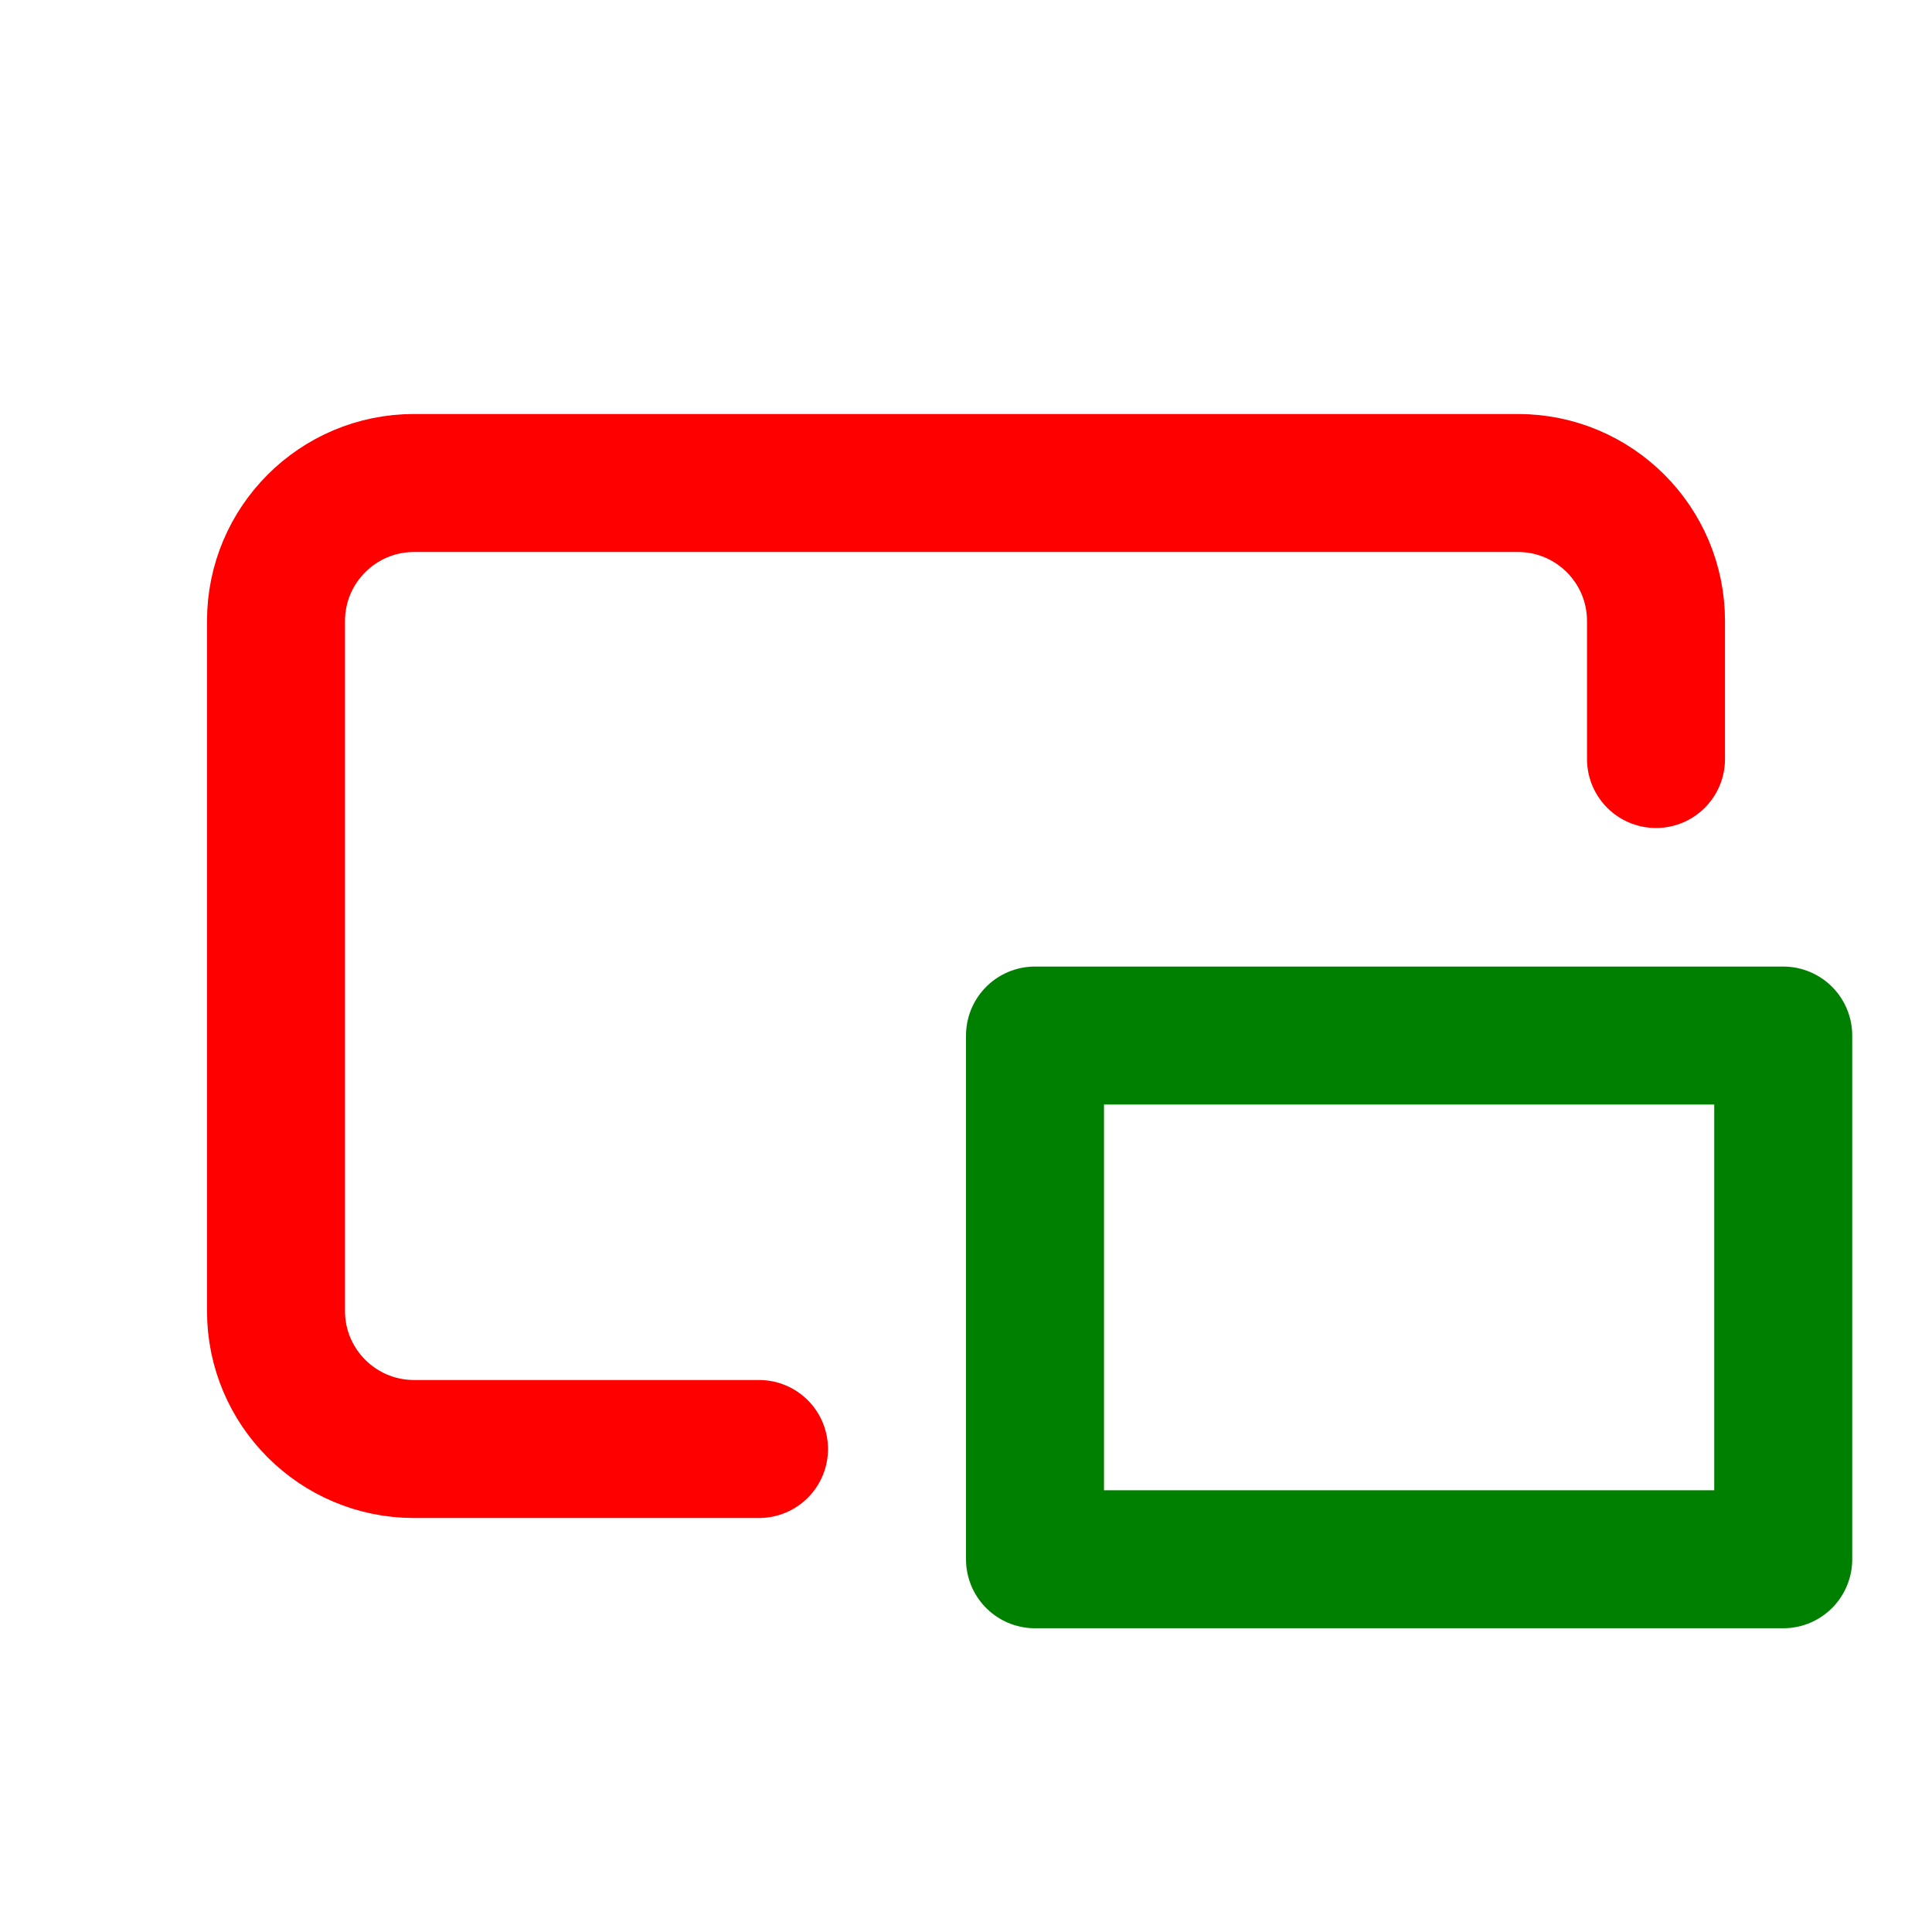 <svg width="14" height="14" viewBox="0 0 14 14" fill="none"
    xmlns="http://www.w3.org/2000/svg">
    <path d="M5.5 10.5H3C2.448 10.5 2 10.052 2 9.5V4.5C2 3.948 2.448 3.5 3 3.5H11C11.552 3.5 12 3.948 12 4.5V5.5" stroke="red" stroke-linecap="round" stroke-linejoin="round"/>
    <path d="M12.922 7.504H7.5V11.299H12.922V7.504Z" stroke="green" stroke-linejoin="round"/>
</svg>
